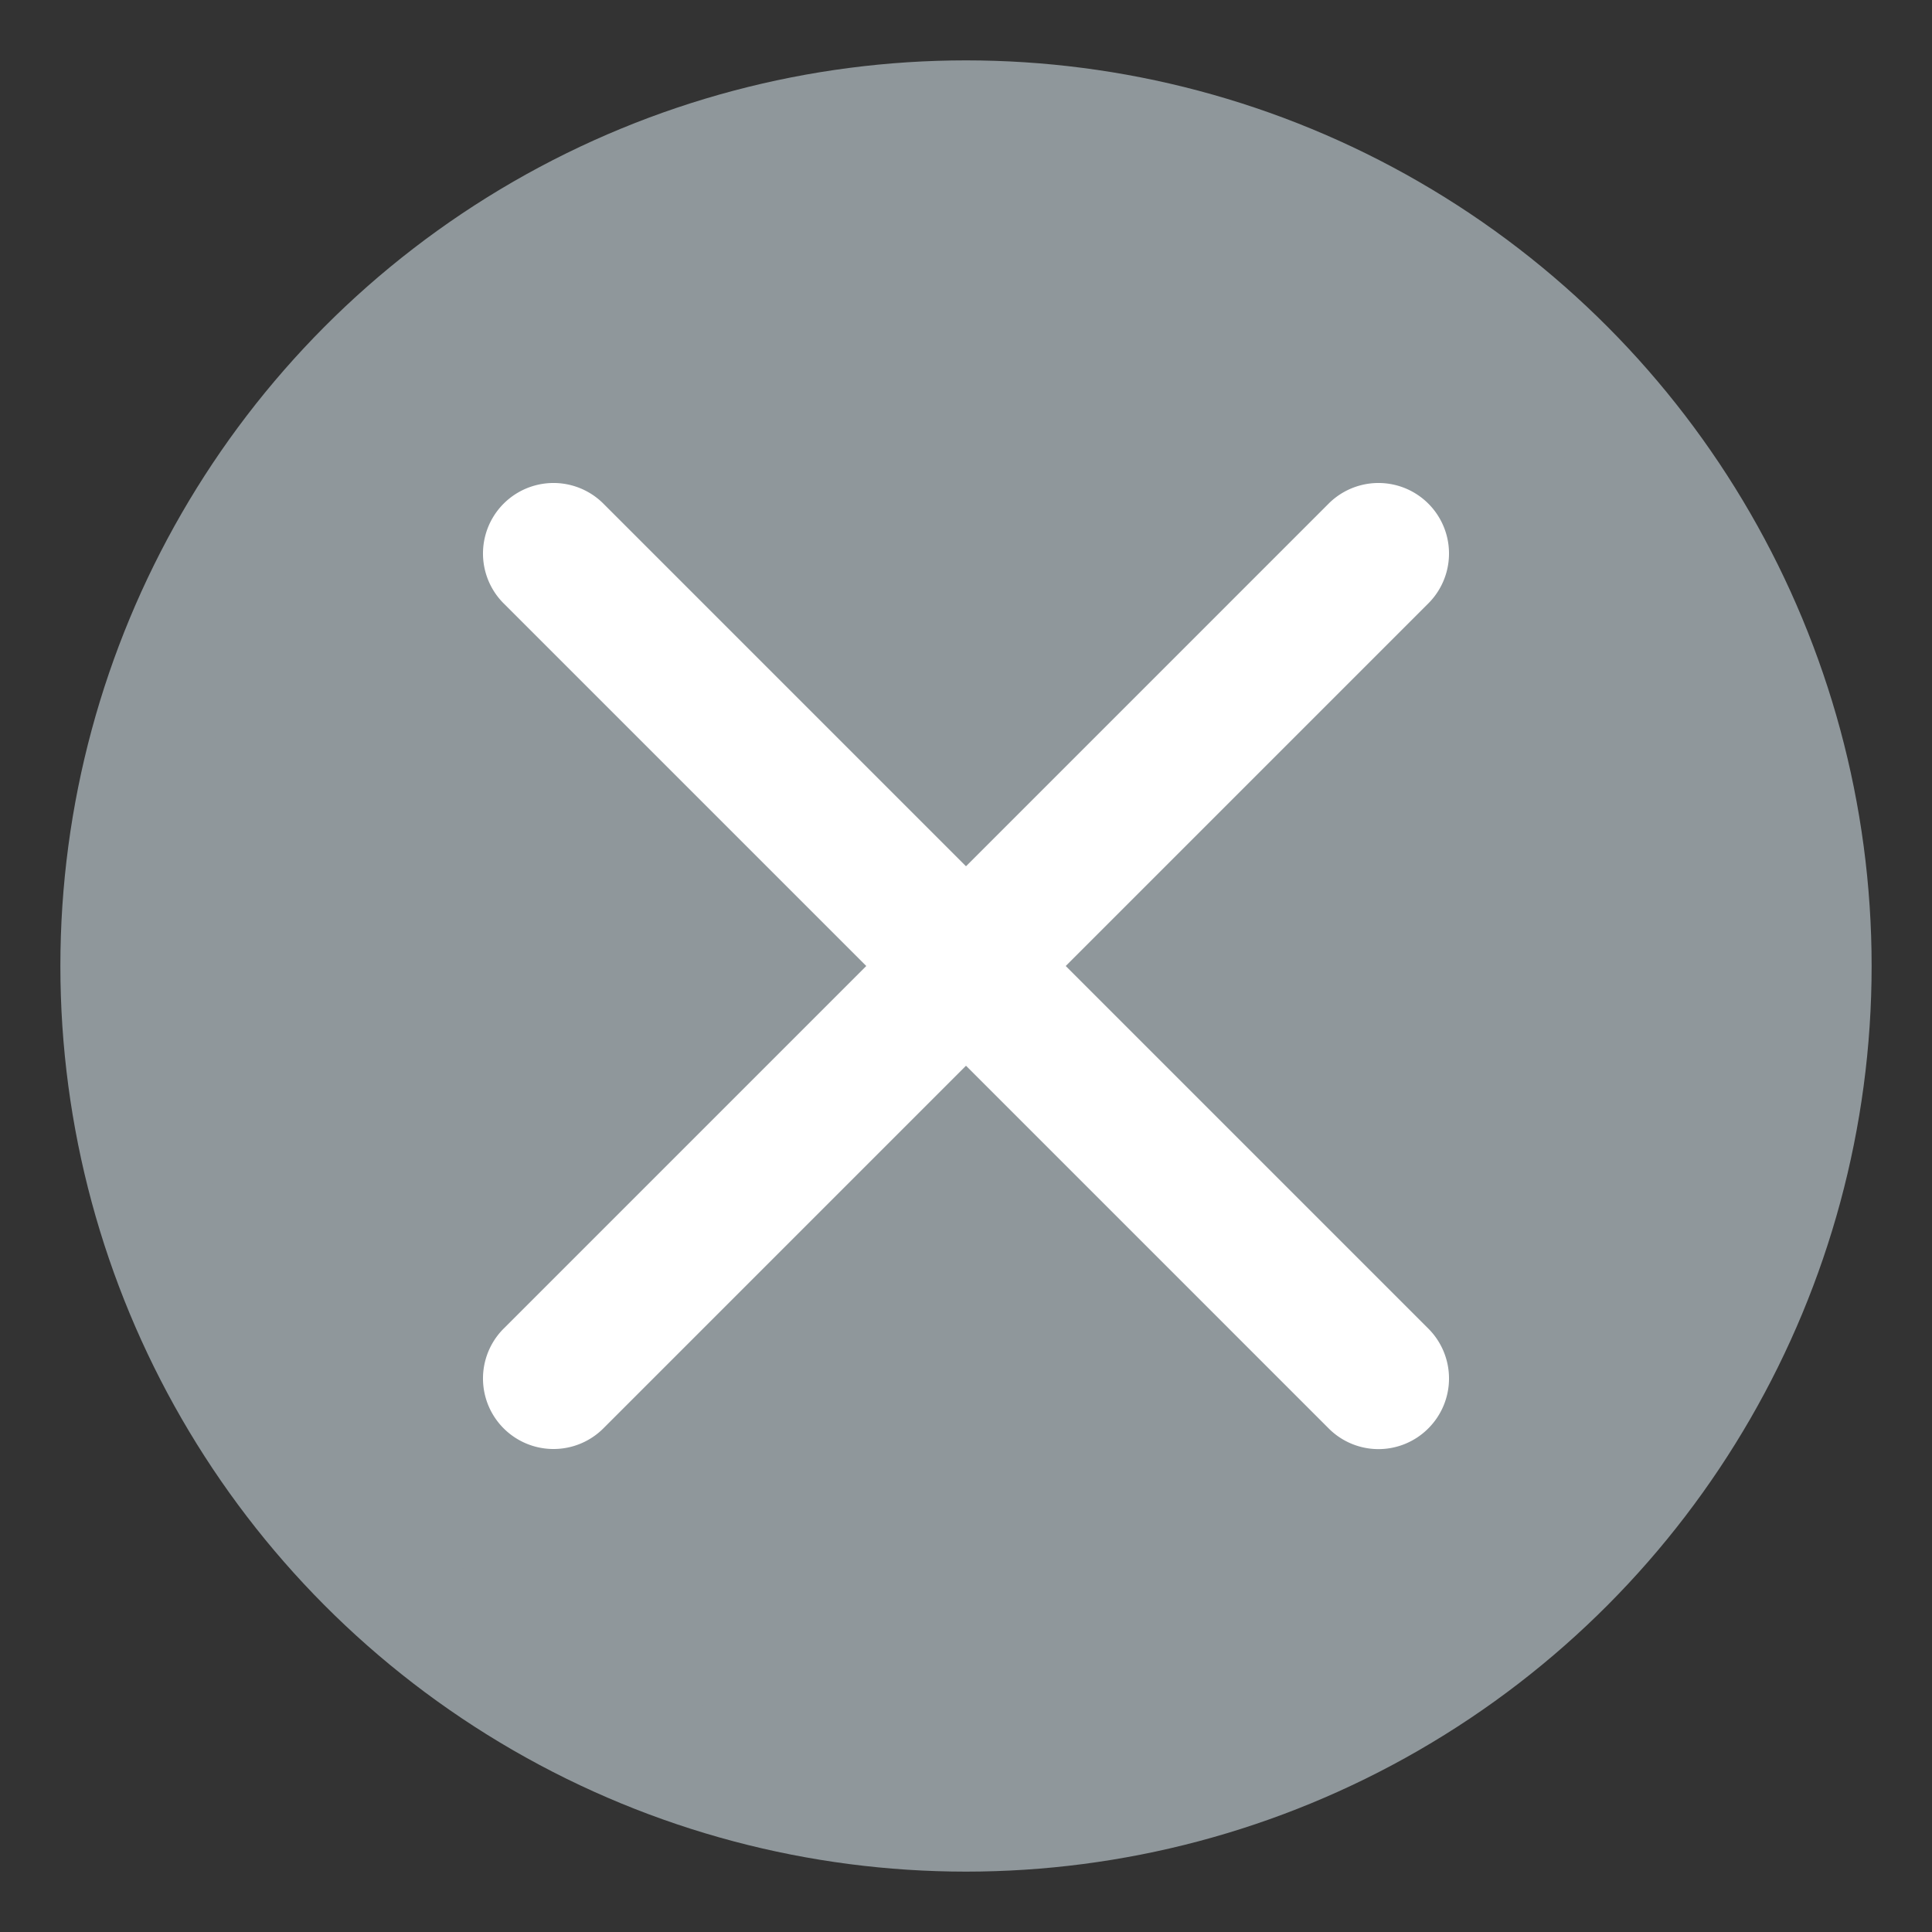 <svg xmlns="http://www.w3.org/2000/svg" width="16" height="16" viewBox="0 0 16 16">
    <rect x="0" y="0" width="16" height="16" fill="#333333" stroke="none"/>
    <g fill="none" fill-rule="evenodd" transform="translate(1 1)">
        <circle cx="7" cy="7" r="7" fill="#8F979B" stroke="#8F979B"/>
        <path fill="#FFF" d="M7.826 7l3.003-3.003a.584.584 0 1 0-.826-.826L7 6.174 3.997 3.171a.583.583 0 1 0-.826.826L6.174 7l-3.003 3.003a.584.584 0 1 0 .826.826L7 7.826l3.003 3.003a.582.582 0 0 0 .826 0 .584.584 0 0 0 0-.826L7.826 7z"/>
    </g>
</svg>

